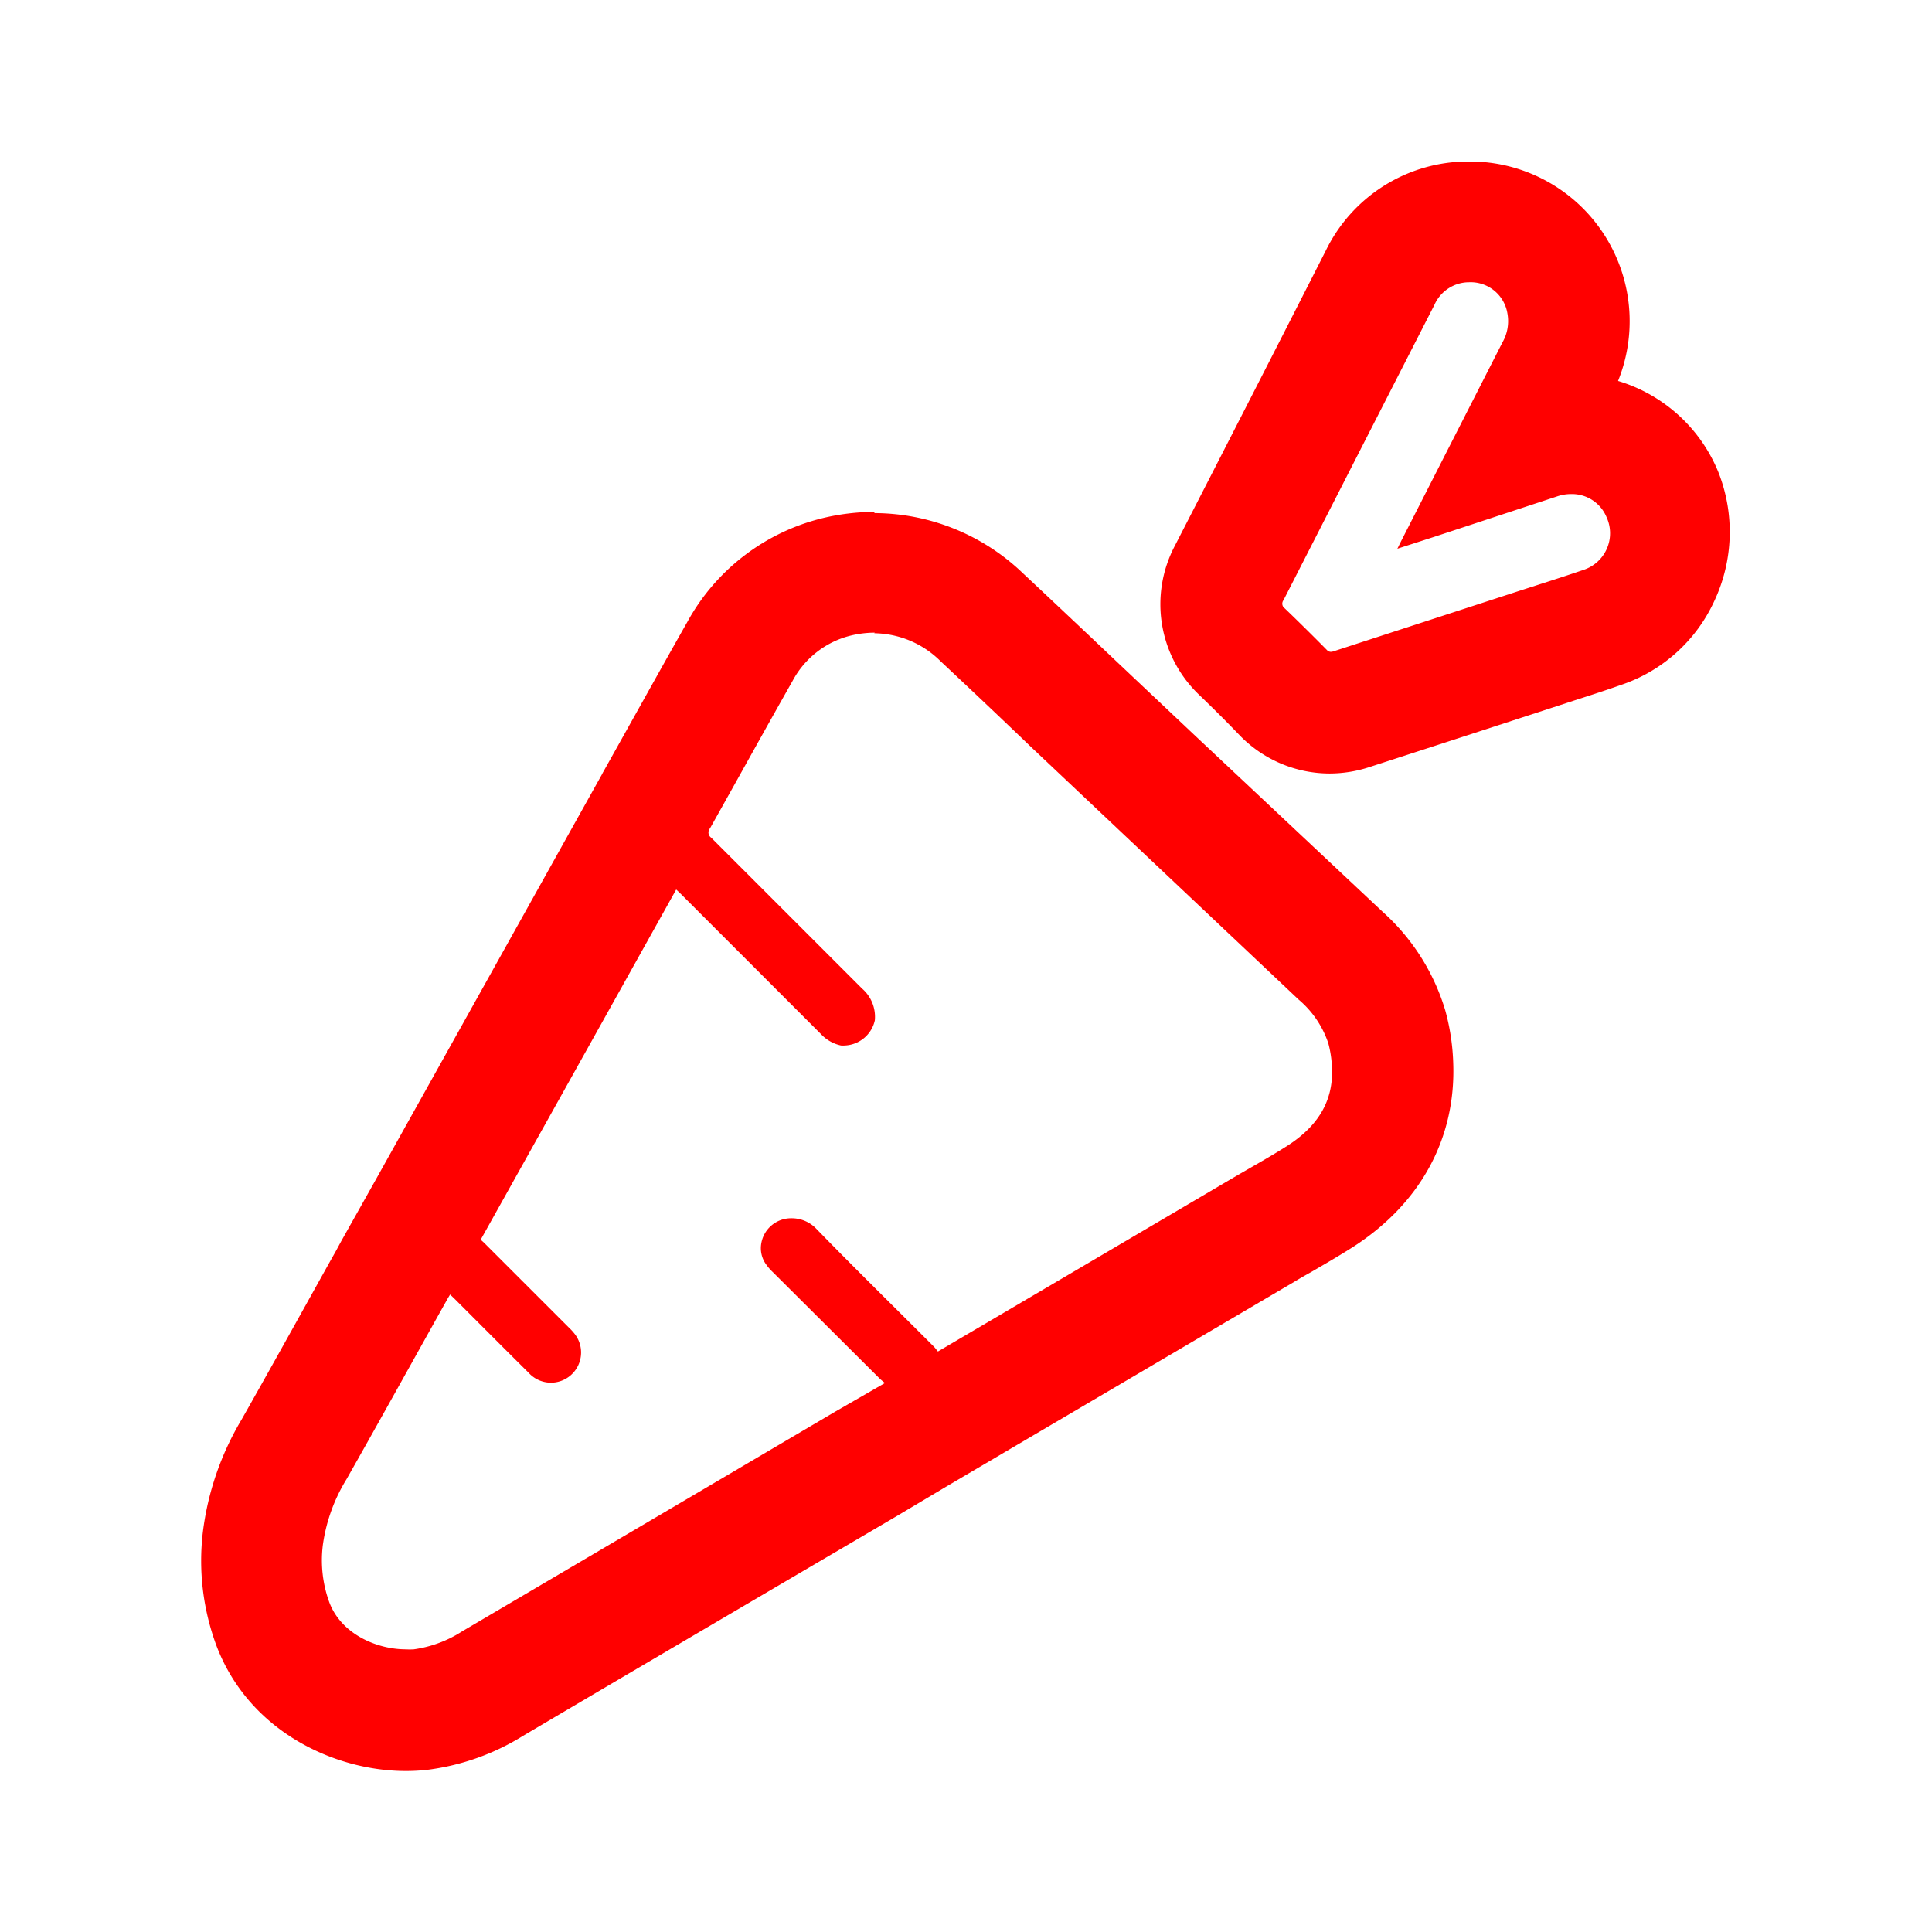 <svg id="vector" xmlns="http://www.w3.org/2000/svg" width="192" height="192" viewBox="0 0 192 192"><path fill="#FF000000" d="M86.89,62.93a9.49,9.49 0,0 1,6.59 2.79q4.55,4.26 9,8.53l26.58,25.09a9.7,9.7 0,0 1,2.95 4.35,10.84 10.84,0 0,1 0.36,2.48c0.15,3.49 -1.65,5.91 -4.44,7.7 -1.74,1.11 -3.56,2.11 -5.35,3.16L93.74,134l-0.53,0.31c-0.15,-0.17 -0.26,-0.34 -0.4,-0.48 -3.92,-3.92 -7.87,-7.79 -11.73,-11.76a3.37,3.37 0,0 0,-2.42 -1,3 3,0 0,0 -3,2.47 2.75,2.75 0,0 0,0.5 2.15,5.14 5.14,0 0,0 0.66,0.75L87.42,137a5.61,5.61 0,0 0,0.53 0.44L83,140.29Q64.49,151.2 45.93,162.12a11.91,11.91 0,0 1,-4.81 1.79,6.74 6.74,0 0,1 -0.79,0c-2.84,0 -6.38,-1.48 -7.59,-4.64a12.19,12.19 0,0 1,-0.65 -5.77A16.88,16.88 0,0 1,34.44 147c3.36,-5.93 6.66,-11.9 10,-17.86 0.08,-0.15 0.17,-0.29 0.29,-0.49l0.44,0.42c2.45,2.45 4.89,4.9 7.35,7.34a3,3 0,0 0,2.17 1,3 3,0 0,0 2.41,-4.86 5.4,5.4 0,0 0,-0.56 -0.61l-8.25,-8.25c-0.15,-0.16 -0.32,-0.31 -0.52,-0.49q9.69,-17.34 19.43,-34.8l0.48,0.46q6.94,6.94 13.9,13.9a3.83,3.83 0,0 0,2 1.14,2.19 2.19,0 0,0 0.36,0 3.19,3.19 0,0 0,3 -2.5,3.71 3.71,0 0,0 -1.26,-3.15c-5,-5 -10,-10 -15,-15a0.63,0.63 0,0 1,-0.12 -0.93c2.74,-4.88 5.45,-9.79 8.21,-14.66a9,9 0,0 1,5.79 -4.5,10.36 10.36,0 0,1 2.36,-0.29m0,-12h0a22.26,22.26 0,0 0,-5.16 0.62A21,21 0,0 0,68.31 61.8c-1.62,2.85 -3.23,5.74 -4.79,8.53L60.07,76.5c-0.09,0.15 -0.17,0.3 -0.25,0.46l-3.11,5.57 -19.42,34.8 -3.37,6 -0.54,1 -0.66,1.17h0l-1.62,2.91c-2.32,4.17 -4.72,8.48 -7.1,12.68a28.63,28.63 0,0 0,-3.84 11.17,24.23 24.23,0 0,0 1.37,11.34C24.8,172.13 33.33,176 40.33,176a19.63,19.63 0,0 0,2 -0.1,23.64 23.64,0 0,0 9.66,-3.4c9.47,-5.59 19.12,-11.26 28.45,-16.74l8.64,-5.07L94,147.76l5.69,-3.35 0.1,-0.06 28.89,-17q0.78,-0.47 1.56,-0.9c1.34,-0.78 2.73,-1.58 4.18,-2.5 6.74,-4.32 10.28,-10.82 10,-18.32a22.15,22.15 0,0 0,-0.8 -5.25,21.42 21.42,0 0,0 -6.25,-9.8L118.65,73l-7.88,-7.44 -2.31,-2.19c-2.26,-2.13 -4.51,-4.26 -6.78,-6.38a21.41,21.41 0,0 0,-14.79 -6Z" id="path_0"/><path fill="#FF000000" d="M146,28.05a3.7,3.7 0,0 1,3.81 3.13,4.23 4.23,0 0,1 -0.5,2.85l-10.1,19.81 -0.34,0.69 3.72,-1.2 12.16,-4a4.21,4.21 0,0 1,1.38 -0.23,3.72 3.72,0 0,1 3.53,2.3 3.83,3.83 0,0 1,-2.31 5.24c-2.25,0.77 -4.52,1.48 -6.77,2.21l-18,5.86a1,1 0,0 1,-0.32 0.07,0.55 0.55,0 0,1 -0.4,-0.19q-2.07,-2.1 -4.19,-4.14a0.56,0.56 0,0 1,-0.12 -0.8l15,-29.35A3.77,3.77 0,0 1,146 28.05H146m0,-12h-0.24a15.74,15.74 0,0 0,-14 8.85q-7.46,14.67 -15,29.33a12.45,12.45 0,0 0,2.47 14.88c1.35,1.3 2.69,2.63 4,4a12.48,12.48 0,0 0,8.93 3.76,12.83 12.83,0 0,0 4,-0.66l9,-2.92 9,-2.93 1.9,-0.62c1.64,-0.53 3.34,-1.07 5,-1.66a15.69,15.69 0,0 0,9.31 -8.36A16.15,16.15 0,0 0,170.8 47a15.6,15.6 0,0 0,-10 -9.14A15.87,15.87 0,0 0,146 16.05Z" id="path_1"/></svg>